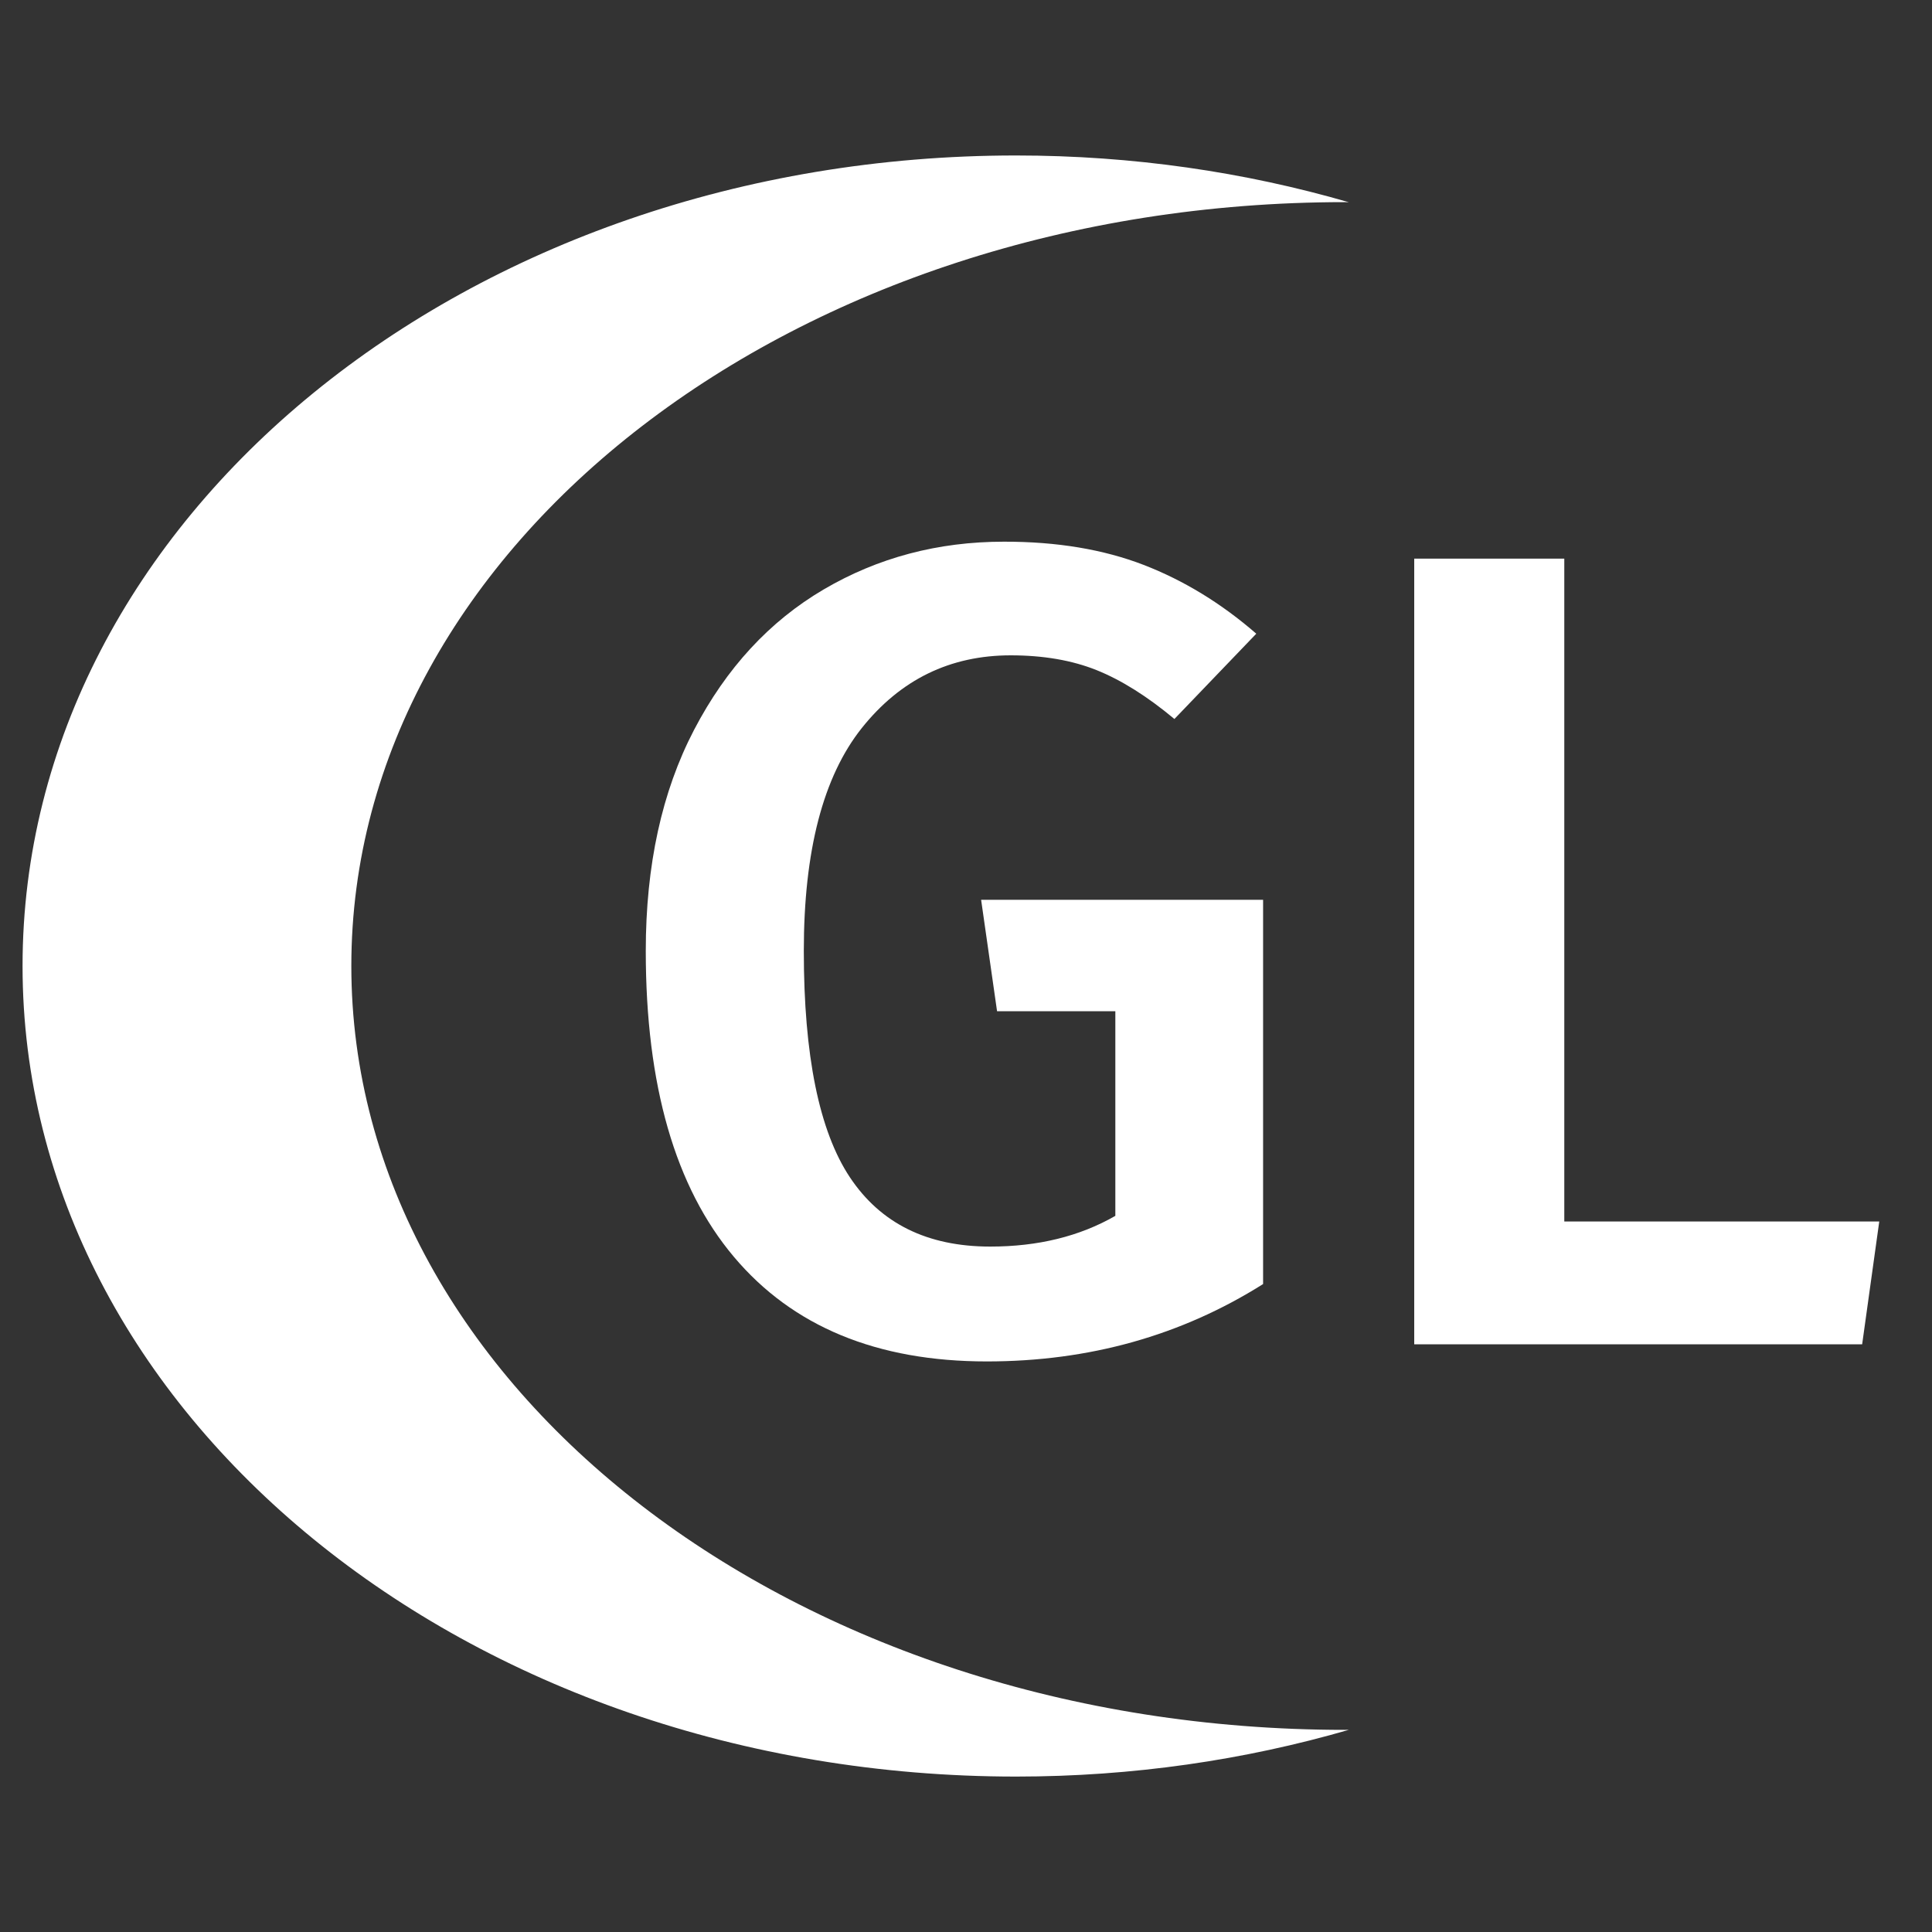 <?xml version="1.0" encoding="utf-8"?>
<!-- Generator: Adobe Illustrator 17.0.1, SVG Export Plug-In . SVG Version: 6.00 Build 0)  -->
<!DOCTYPE svg PUBLIC "-//W3C//DTD SVG 1.1//EN" "http://www.w3.org/Graphics/SVG/1.1/DTD/svg11.dtd">
<svg version="1.1" id="Layer_1" xmlns="http://www.w3.org/2000/svg" xmlns:xlink="http://www.w3.org/1999/xlink" x="0px" y="0px"
	 width="40px" height="40px" viewBox="0 0 40 40" enable-background="new 0 0 40 40" xml:space="preserve">
<rect x="0" y="0" width="40" height="40" fill="#333333" stroke="none"/>
<g>
	<path fill="#FFFFFF" d="M23.679,11.696c0.832,0.322,1.608,0.796,2.331,1.424l-1.695,1.766c-0.564-0.471-1.103-0.808-1.612-1.012
		s-1.103-0.306-1.777-0.306c-1.256,0-2.284,0.502-3.084,1.506s-1.2,2.542-1.2,4.614c0,2.166,0.318,3.728,0.953,4.685
		c0.636,0.957,1.604,1.436,2.907,1.436c0.989,0,1.852-0.212,2.59-0.636v-4.237h-2.449l-0.33-2.307h5.838v7.956
		c-1.694,1.067-3.602,1.602-5.72,1.602c-2.275,0-4.021-0.722-5.237-2.166c-1.216-1.443-1.824-3.554-1.824-6.332
		c0-1.773,0.333-3.299,1-4.578s1.561-2.248,2.683-2.907s2.366-0.989,3.731-0.989C21.882,11.213,22.847,11.375,23.679,11.696z"/>
	<path fill="#FFFFFF" d="M38.908,25.29l-0.354,2.542H29.28V11.566h3.107V25.29H38.908z"/>
</g>
<path fill="#FFFFFF" d="M27.844,35.815c-11.361,0-20.57-7.081-20.57-15.815c0-8.735,9.21-15.815,20.57-15.815
	c0.028,0,0.055,0.002,0.083,0.002c-2.155-0.625-4.473-0.968-6.891-0.968C9.676,3.218,0.467,10.732,0.467,20
	s9.21,16.782,20.57,16.782c2.418,0,4.736-0.343,6.891-0.968C27.9,35.814,27.872,35.815,27.844,35.815z"/>
</svg>
